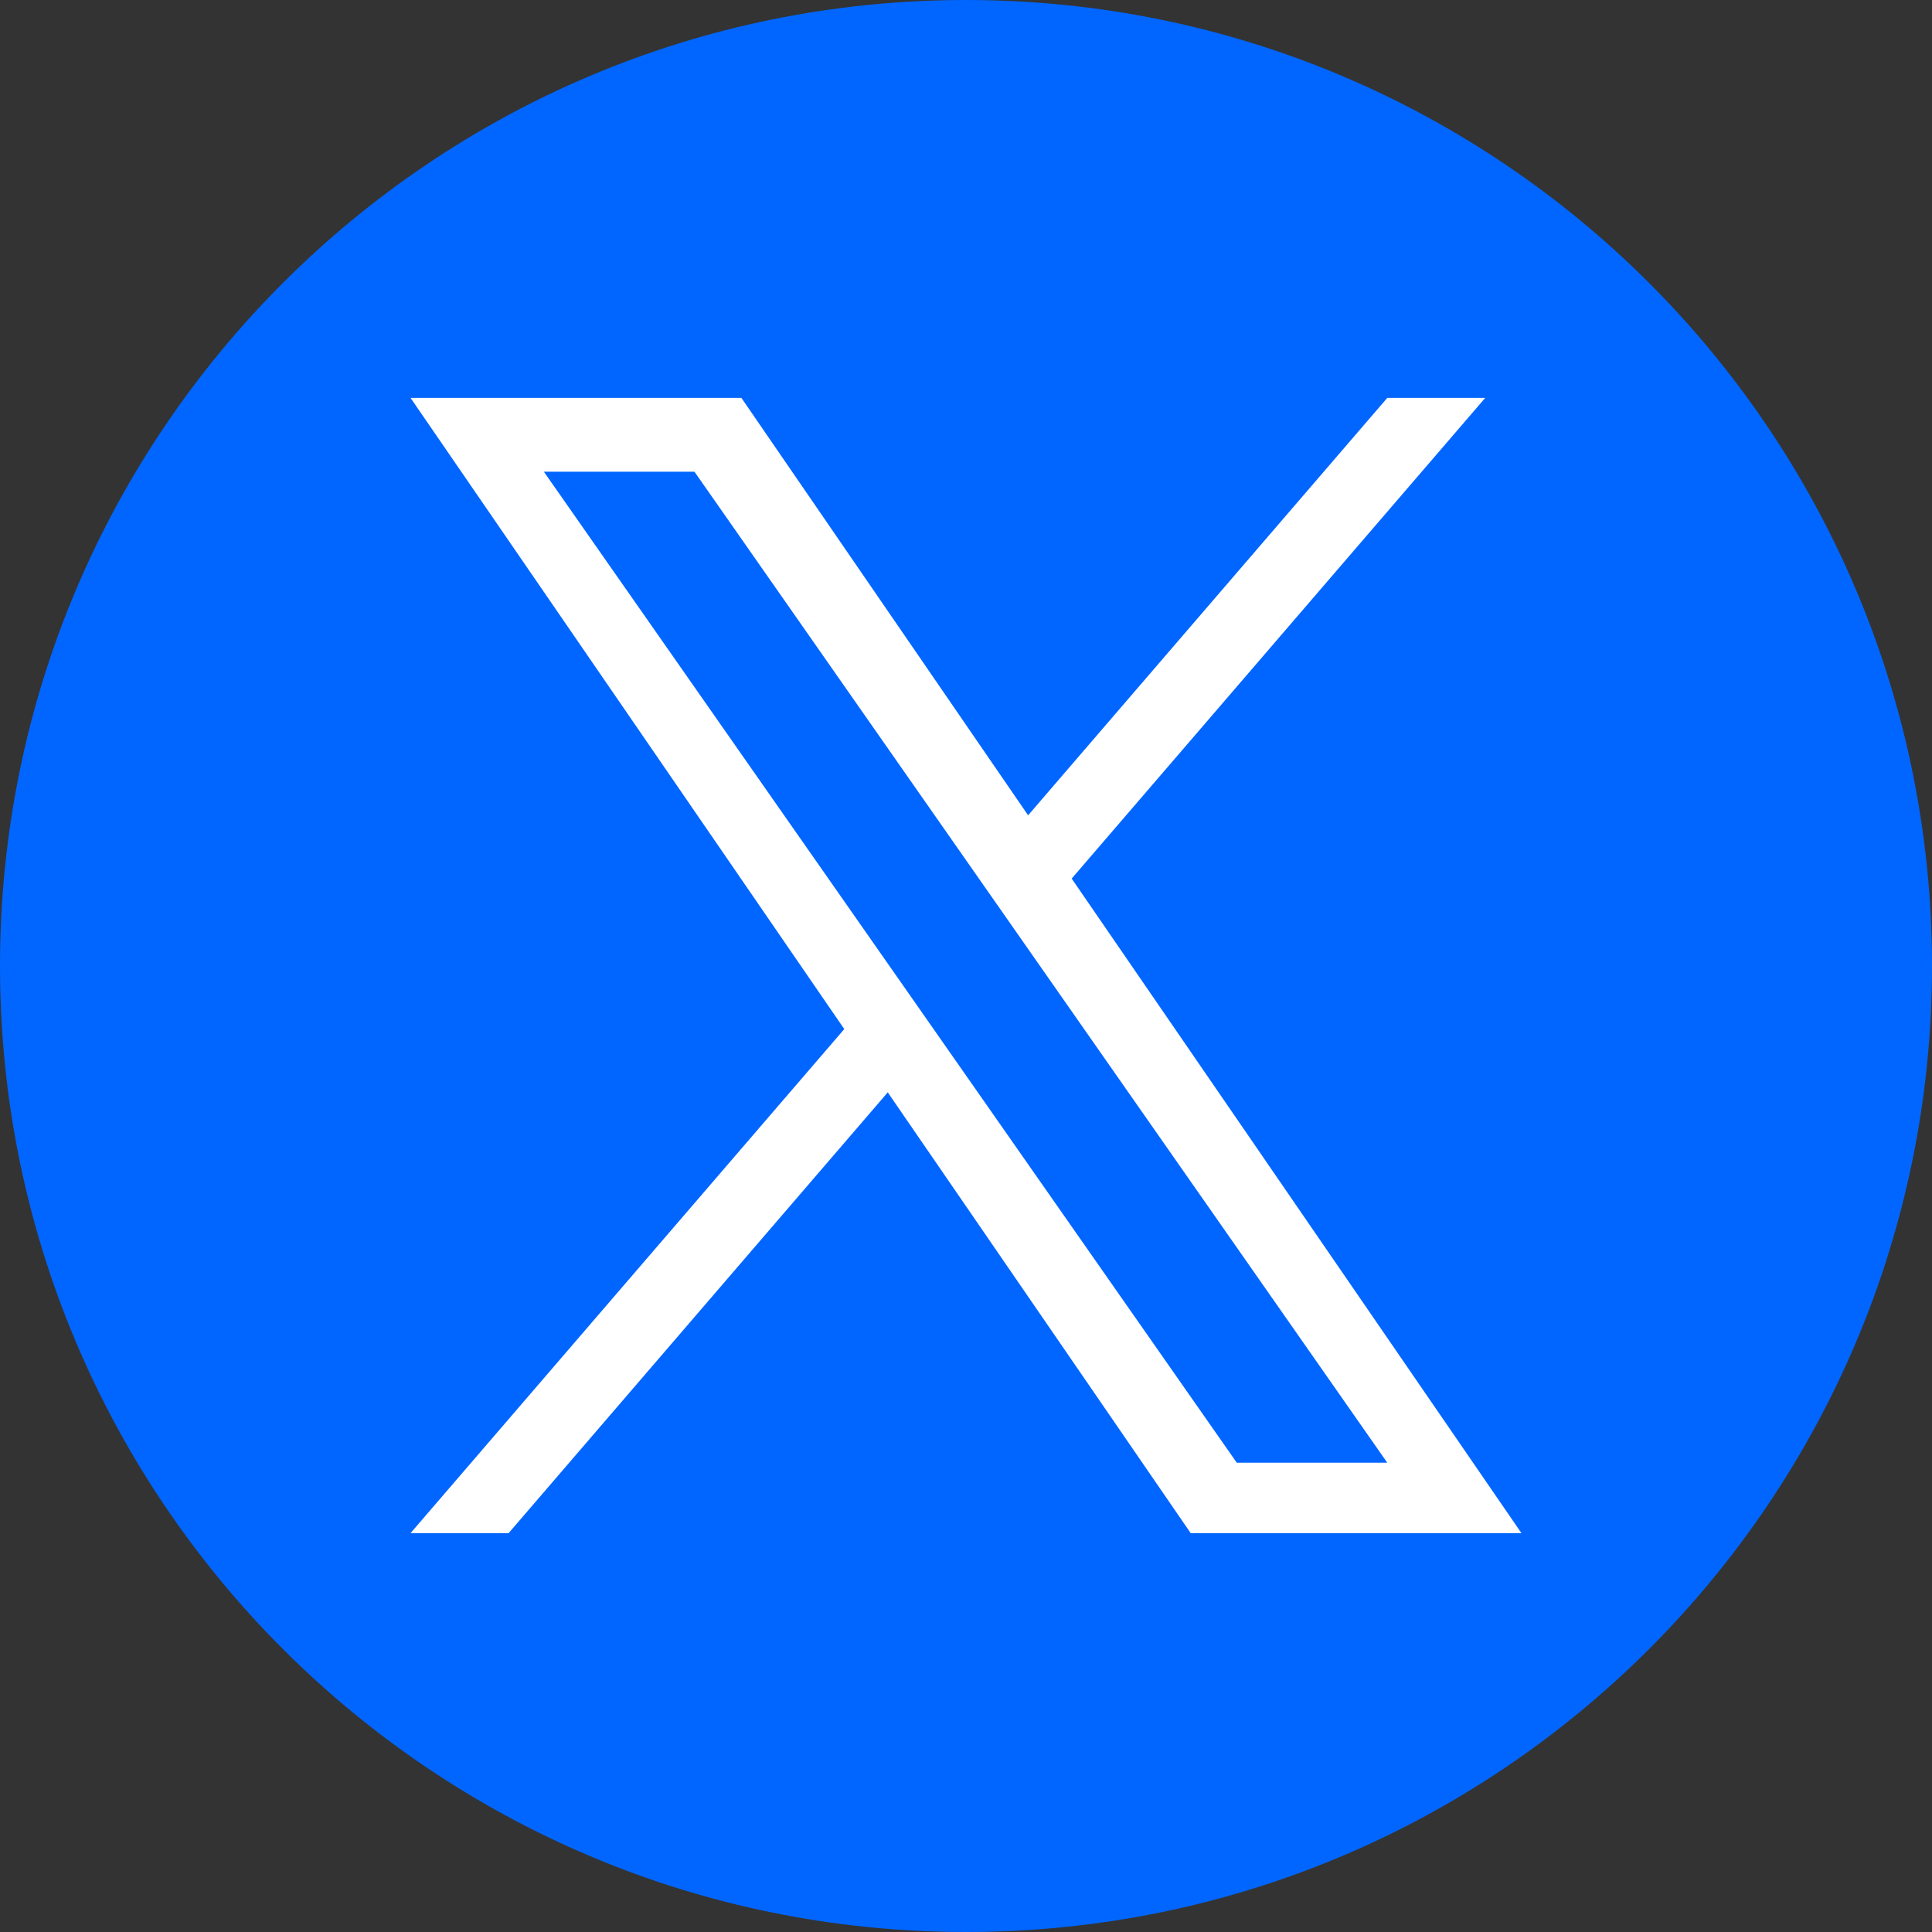 <svg width="20" height="20" viewBox="0 0 20 20" fill="none" xmlns="http://www.w3.org/2000/svg">
<rect x="0" y="0" width="20" height="20" fill="#333333" stroke="none"/>
<path d="M10 0C4.477 0 0 4.477 0 10C0 15.523 4.477 20 10 20C15.523 20 20 15.523 20 10C20 4.477 15.523 0 10 0Z" fill="#0166FF"/>
<path d="M11.094 9.095L15.375 4.119H14.361L10.643 8.44L7.675 4.119H4.25L8.74 10.653L4.25 15.871H5.265L9.19 11.308L12.326 15.871H15.75L11.094 9.095H11.094ZM5.63 4.883H7.189L14.361 15.142H12.803L5.63 4.883Z" fill="white"/>
</svg>
